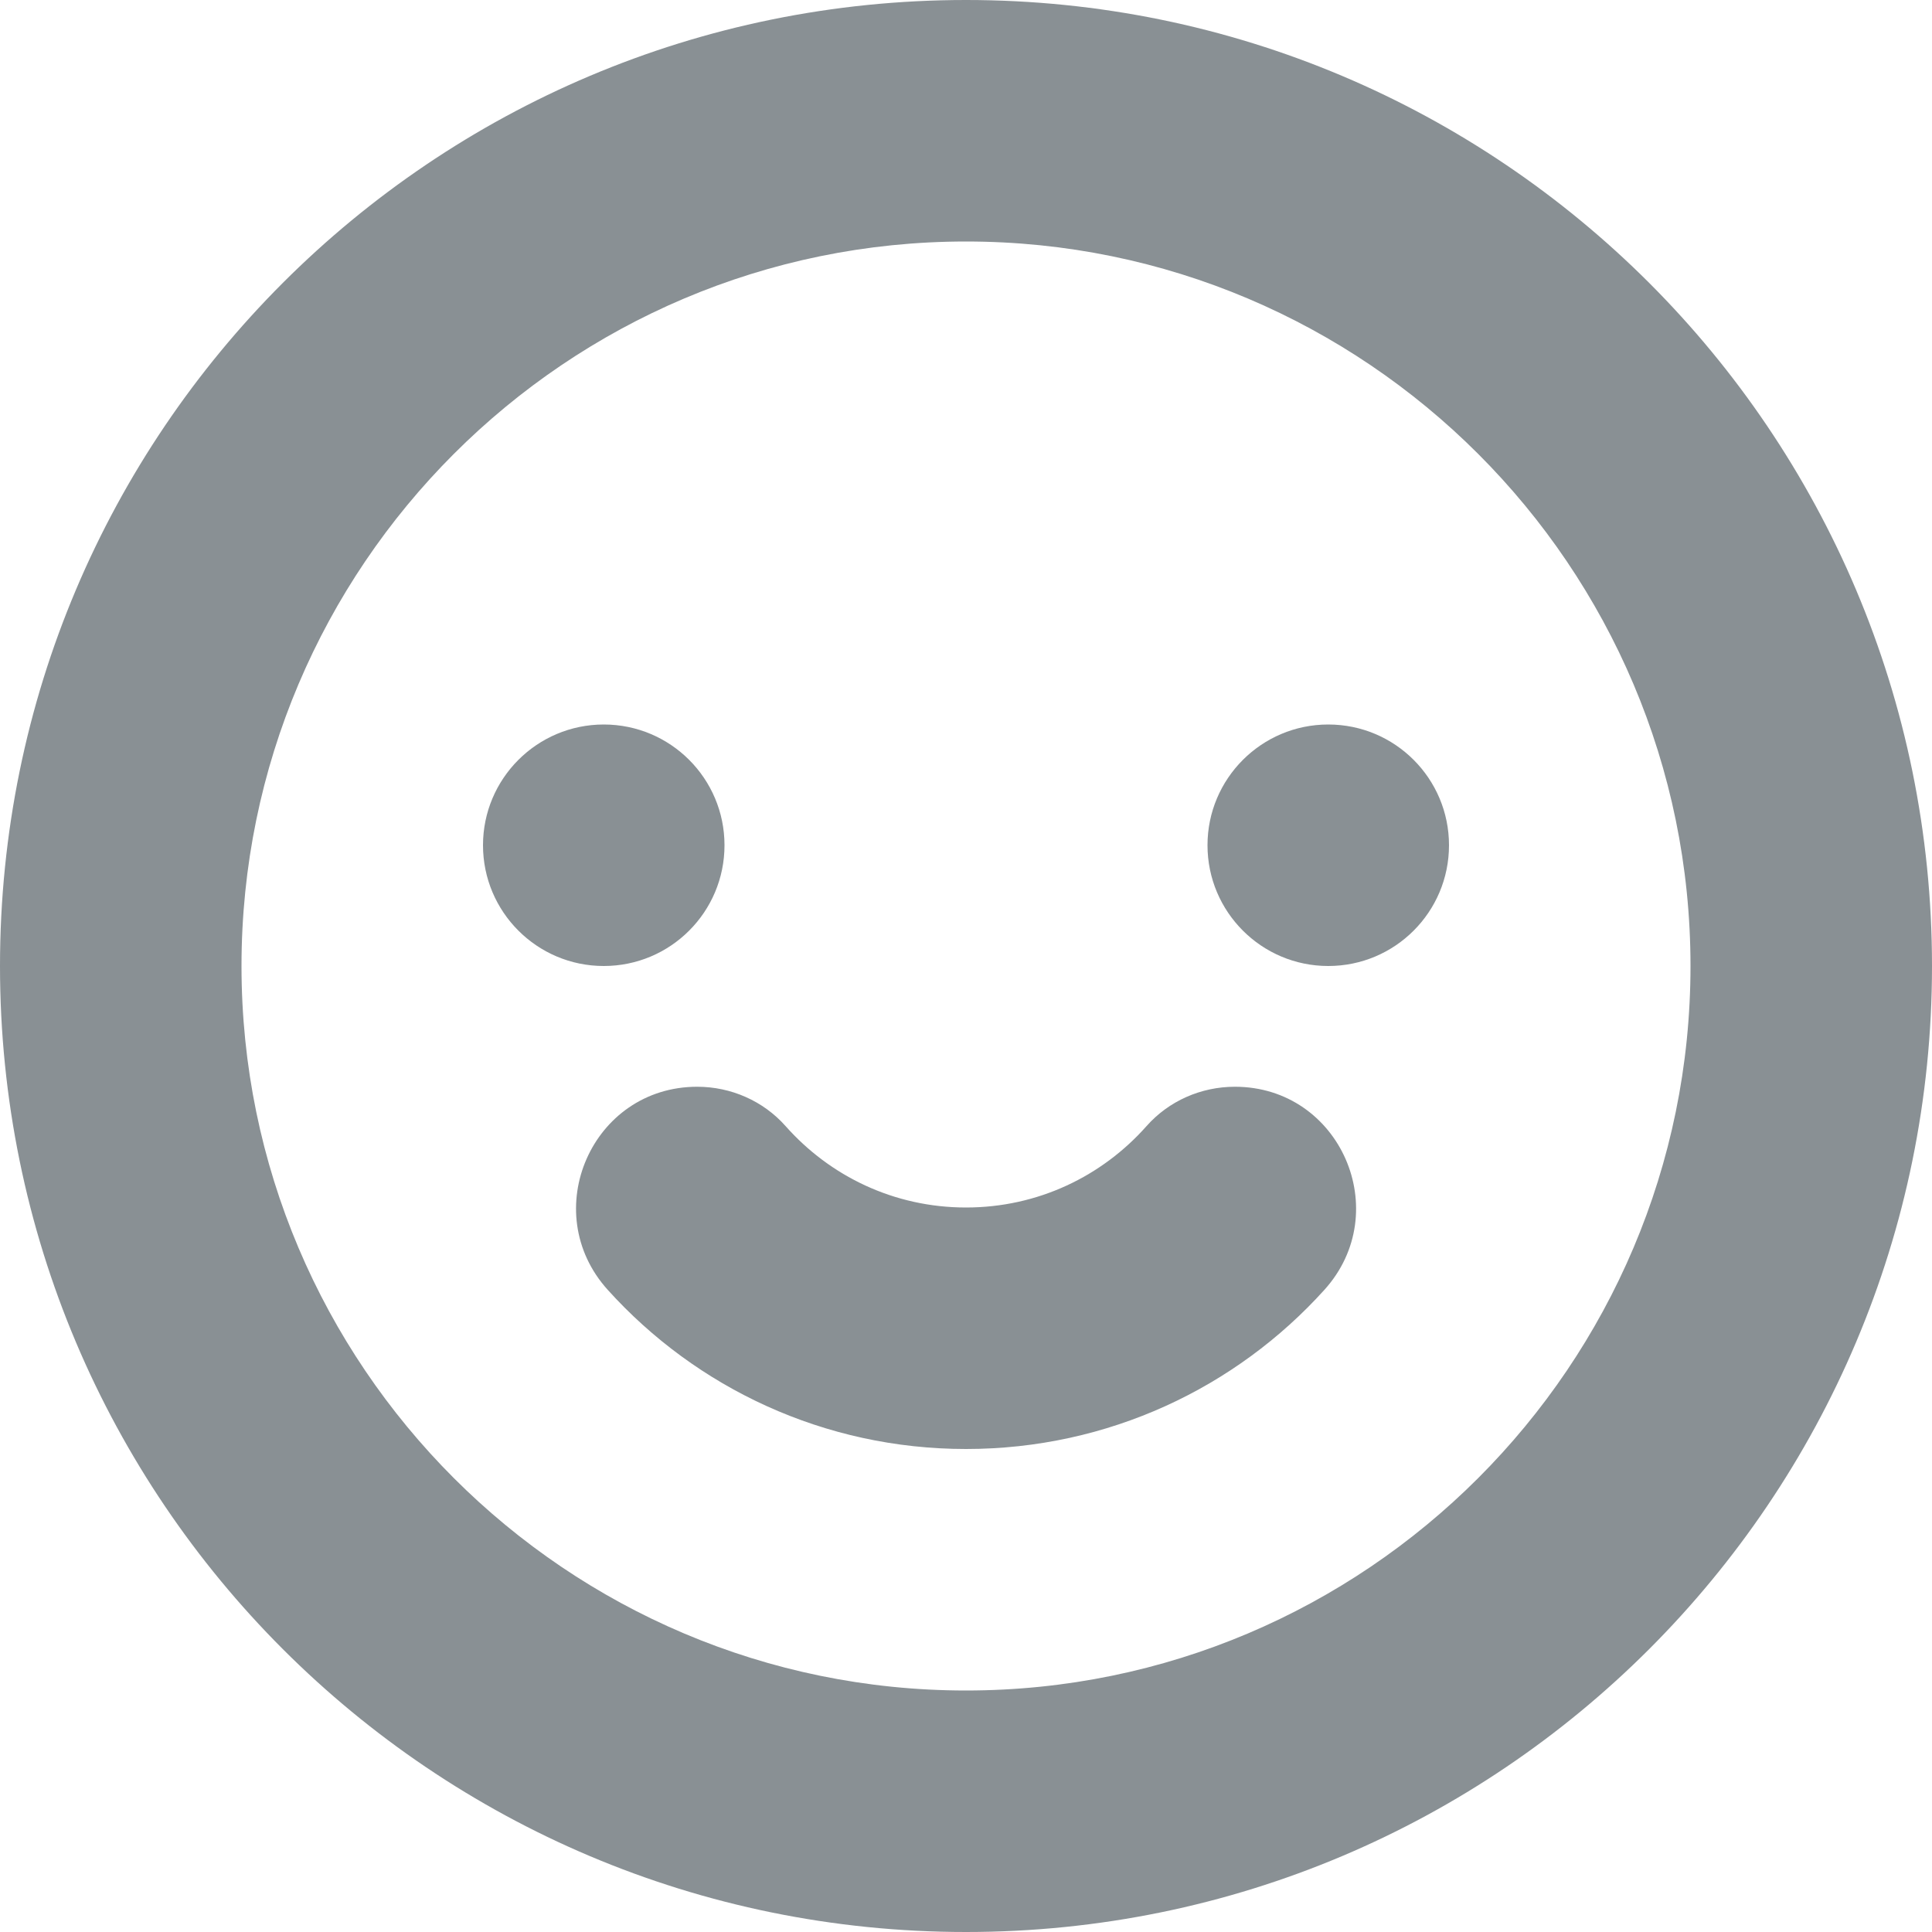 <svg xmlns="http://www.w3.org/2000/svg" xmlns:xlink="http://www.w3.org/1999/xlink" width="16" height="16" version="1.1" viewBox="0 0 16 16"><title>smiley</title><desc>Created with Sketch.</desc><g id="Page-1" fill="none" fill-rule="evenodd" stroke="none" stroke-width="1"><g id="conversations4" fill="#899094" transform="translate(-1221, -871)"><g id="chat" transform="translate(621, 165)"><g id="reply" transform="translate(10, 678)"><path id="smiley" d="M600.227,37 C599.947,37 599.68,37.117 599.495,37.326 C599.128,37.74 598.597,38 598,38 C597.404,38 596.873,37.74 596.506,37.326 C596.321,37.117 596.053,37 595.774,37 C594.902,37 594.449,38.035 595.033,38.682 C595.765,39.493 596.825,40 598,40 C599.176,40 600.236,39.493 600.968,38.682 C601.552,38.035 601.099,37 600.227,37 M601,34 C600.448,34 600,34.448 600,35 C600,35.552 600.448,36 601,36 C601.553,36 602,35.552 602,35 C602,34.448 601.553,34 601,34 M596,35 C596,34.448 595.553,34 595,34 C594.448,34 594,34.448 594,35 C594,35.552 594.448,36 595,36 C595.553,36 596,35.552 596,35 M598,42 C594.69,42 592,39.31 592,36 C592,32.69 594.69,30 598,30 C601.31,30 604,32.69 604,36 C604,39.31 601.31,42 598,42 M598,28 C593.58,28 590,31.58 590,36 C590,40.42 593.58,44 598,44 C602.42,44 606,40.42 606,36 C606,31.58 602.42,28 598,28"/></g></g></g></g></svg>